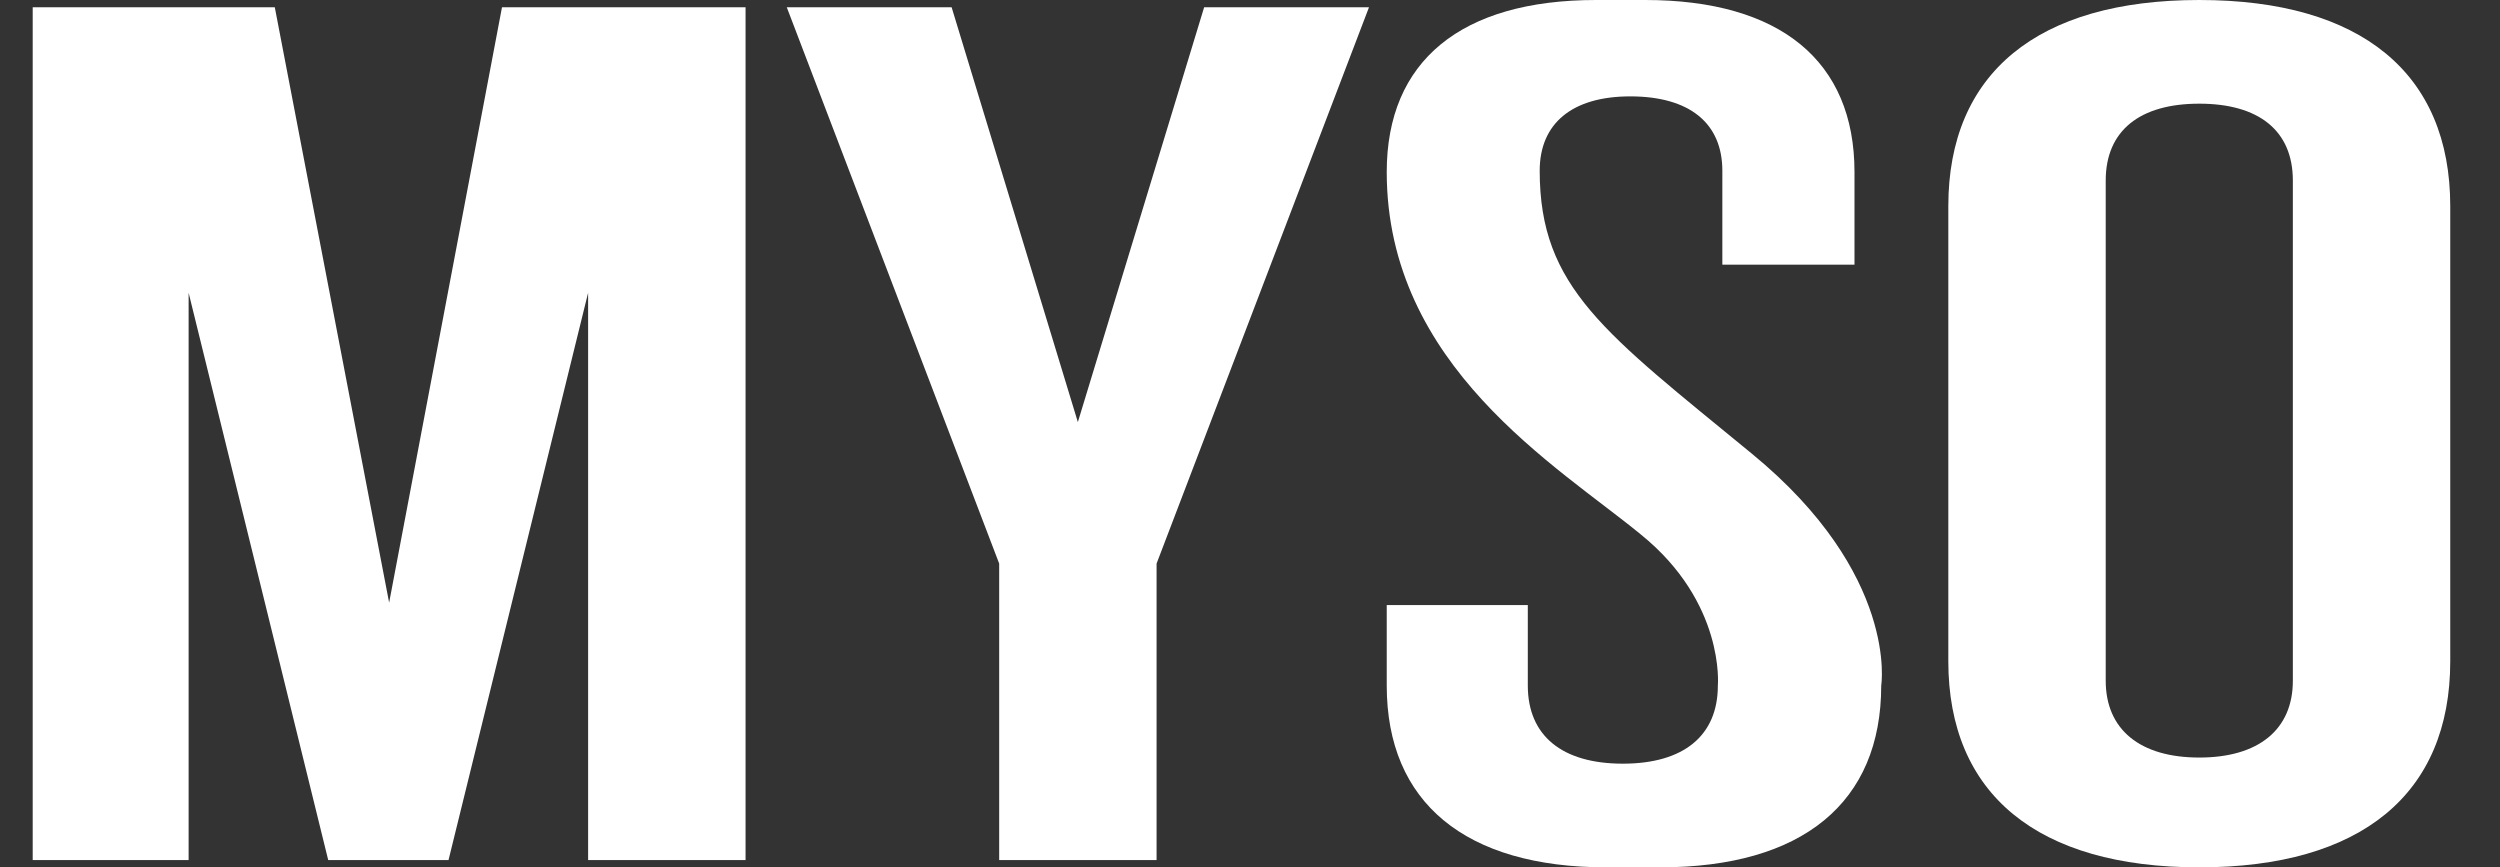 <svg width="49" height="17" viewBox="0 0 49 17" fill="none" xmlns="http://www.w3.org/2000/svg">
<rect x="0" y="0" width="49" height="17" fill="#333333" stroke="none"/>
<path d="M9.839 0.143H14.613V16.857H11.527V5.738L8.791 16.857H6.433L3.697 5.738V16.857H0.641V0.143H5.386L7.627 11.812L9.839 0.143Z" fill="white"/>
<path d="M26.832 0.143L22.669 11.046V16.857H19.584V11.046L15.421 0.143H18.652L21.126 8.273L23.601 0.143H26.832Z" fill="white"/>
<path d="M31.953 1.889C30.818 1.889 30.178 2.415 30.178 3.347C30.178 5.643 31.458 6.527 34.34 8.895C37.222 11.262 36.872 13.437 36.872 13.437C36.872 15.733 35.33 17 32.535 17H31.487C28.722 17 27.18 15.733 27.18 13.437V11.859H29.945V13.437C29.945 14.418 30.614 14.968 31.808 14.968C33.001 14.968 33.67 14.418 33.67 13.437C33.67 13.437 33.816 11.812 32.157 10.473C30.527 9.134 27.18 7.173 27.18 3.371C27.18 1.196 28.635 0 31.284 0H32.244C34.893 0 36.348 1.196 36.348 3.371V5.188H33.758V3.347C33.758 2.415 33.117 1.889 31.953 1.889Z" fill="white"/>
<path d="M43.106 0C46.279 0 48.025 1.435 48.025 4.041V12.959C48.025 15.565 46.279 17 43.106 17C39.933 17 38.187 15.565 38.187 12.959V4.041C38.187 1.435 39.933 0 43.106 0ZM44.94 13.342V3.539C44.94 2.558 44.27 2.032 43.106 2.032C41.942 2.032 41.272 2.558 41.272 3.539V13.342C41.272 14.298 41.942 14.848 43.106 14.848C44.27 14.848 44.94 14.298 44.94 13.342Z" fill="white"/>
</svg>
